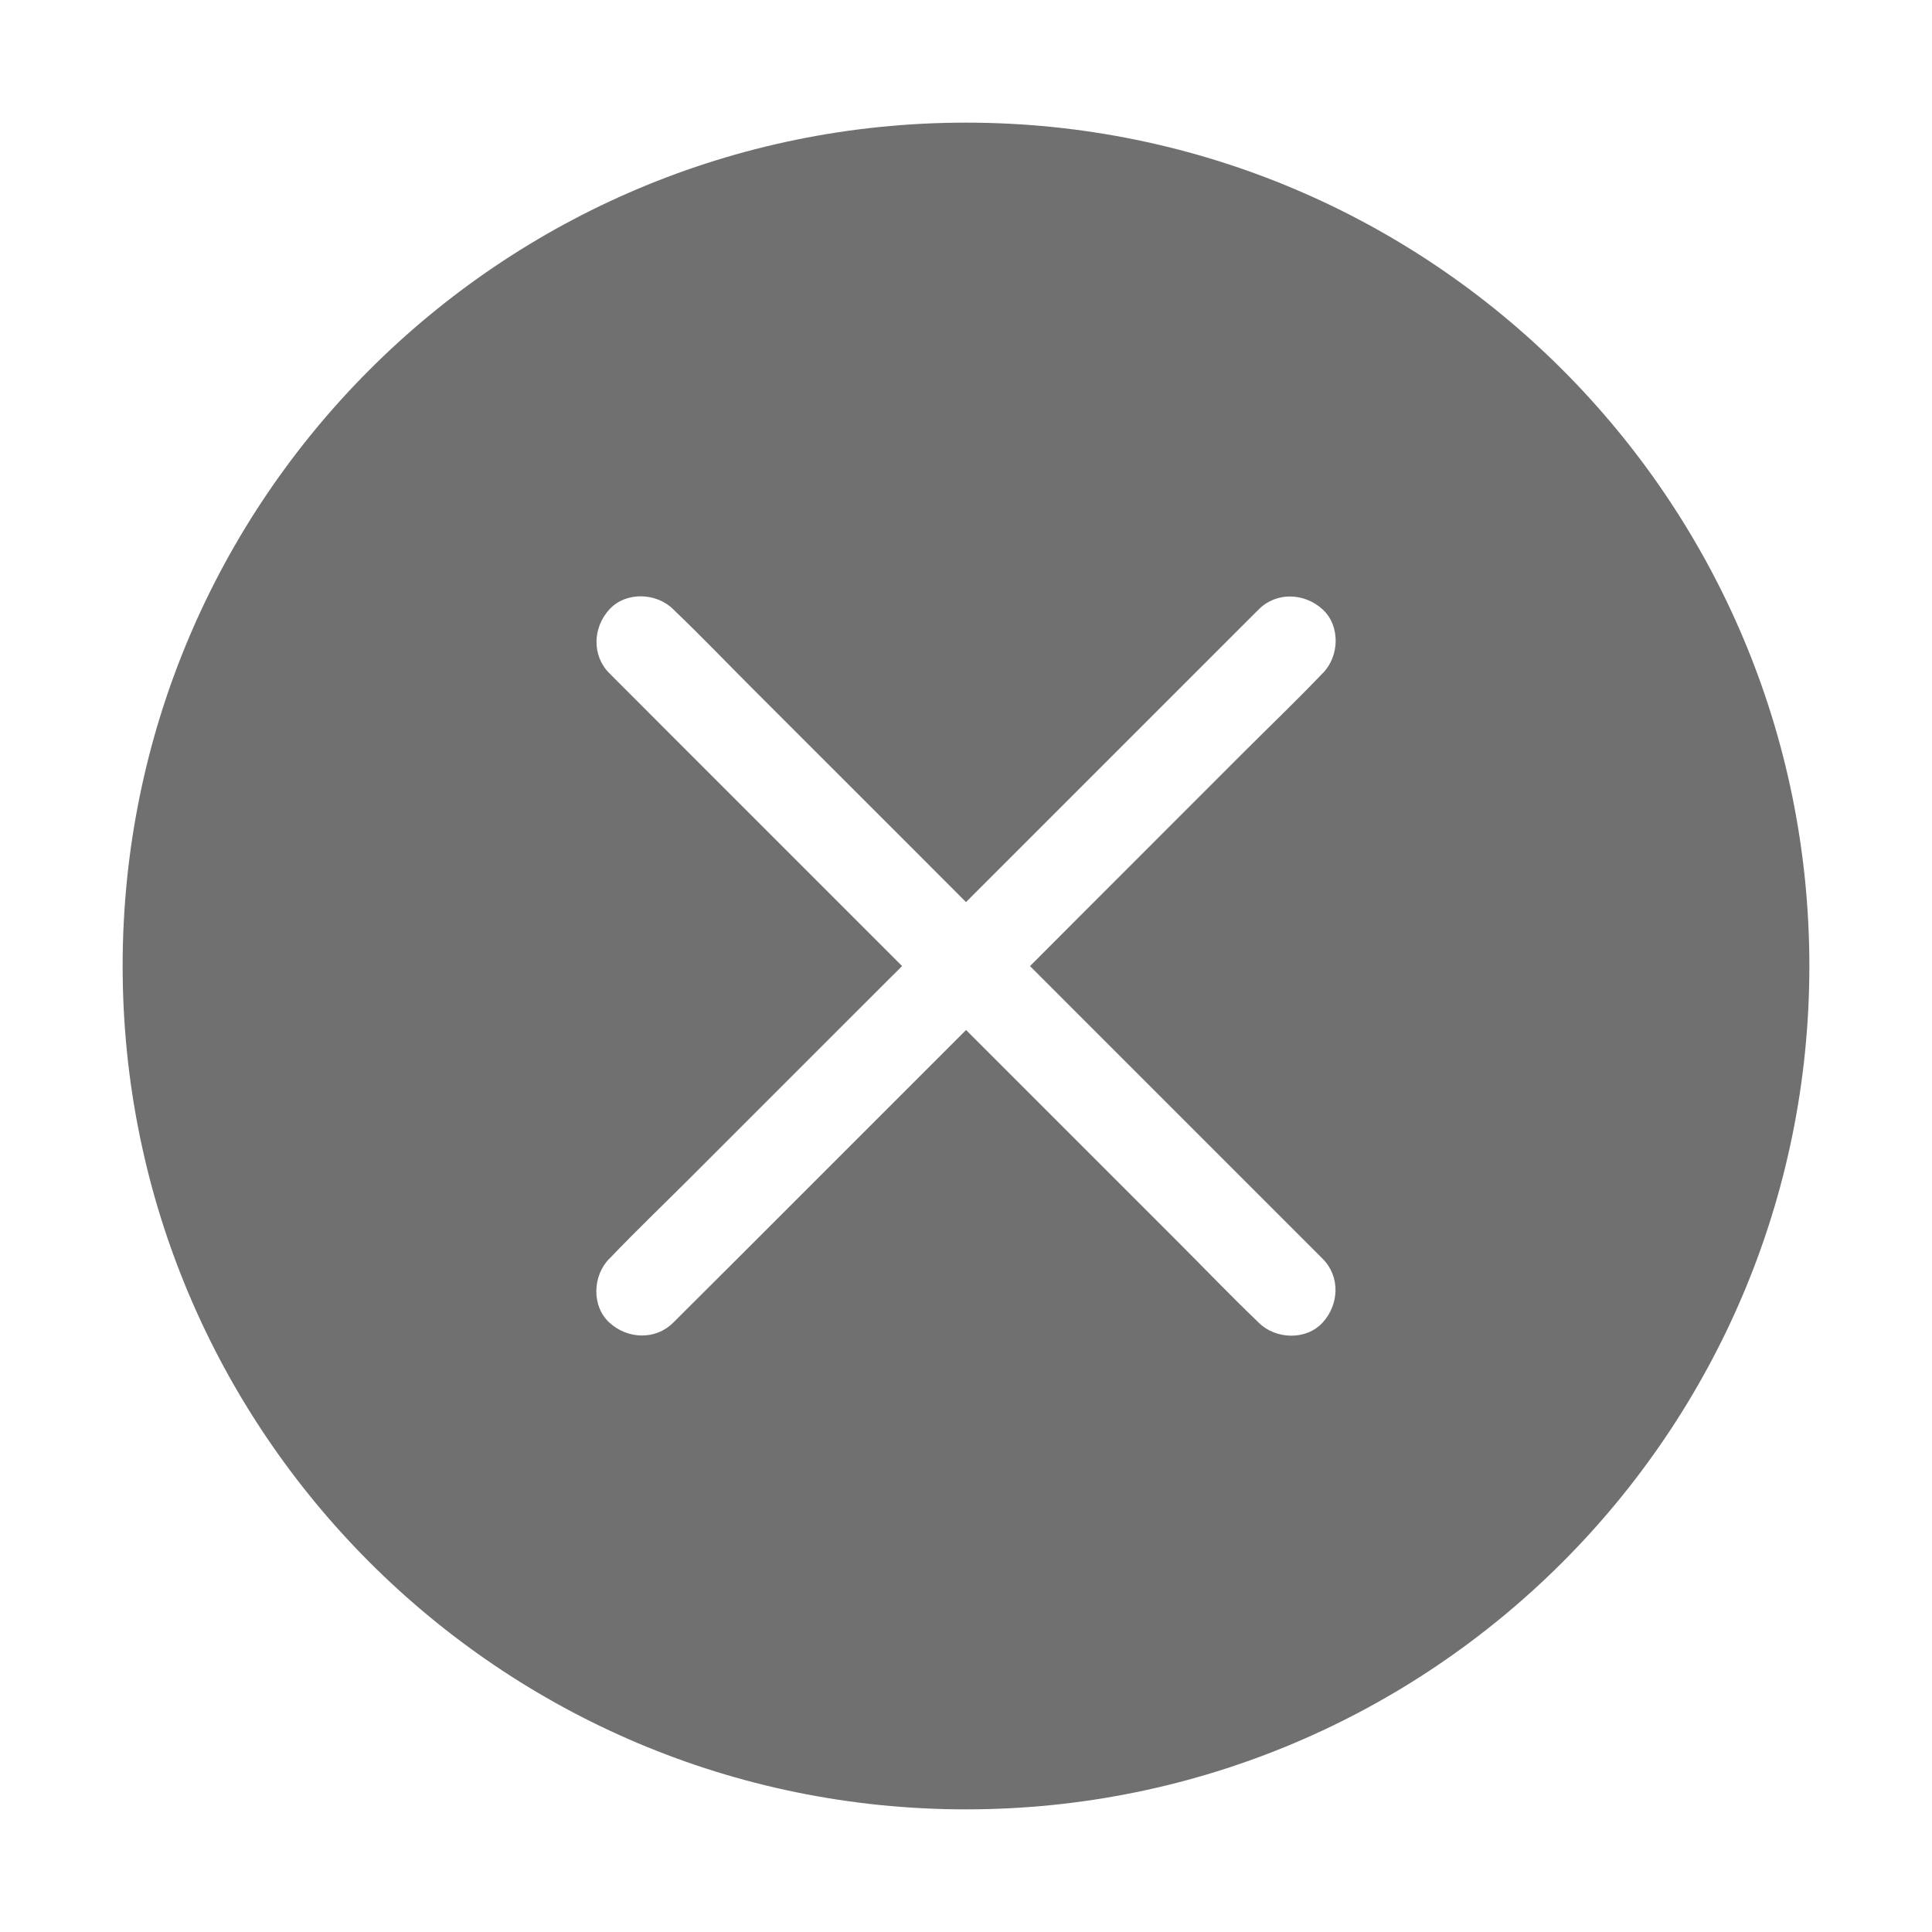 <?xml version="1.0" standalone="no"?><!DOCTYPE svg PUBLIC "-//W3C//DTD SVG 1.1//EN" "http://www.w3.org/Graphics/SVG/1.1/DTD/svg11.dtd"><svg t="1599808247665" class="icon" viewBox="0 0 1024 1024" version="1.1" xmlns="http://www.w3.org/2000/svg" p-id="2733" xmlns:xlink="http://www.w3.org/1999/xlink" width="200" height="200"><defs><style type="text/css"></style></defs><path d="M512 65C265.13 65 65 265.13 65 512s200.13 447 447 447 447-200.12 447-447S758.88 65 512 65z m72.46 485.58l82.29 82.29L701 667.14c9.47 9.47 8.78 24.32 0 33.88s-25 8.88-33.88 0c-0.19-0.19-0.38-0.39-0.58-0.58-14.23-13.61-27.88-27.88-41.8-41.8l-85.71-85.71-27-27-38.58 38.58-82.29 82.29-34.3 34.2c-9.47 9.47-24.32 8.78-33.88 0s-8.88-25 0-33.88l0.58-0.58c13.61-14.23 27.88-27.88 41.8-41.8l85.71-85.71 27.05-27-38.58-38.58-82.29-82.29-34.25-34.3c-9.47-9.47-8.78-24.32 0-33.88s25-8.88 33.88 0l0.58 0.58c14.23 13.61 27.88 27.88 41.8 41.8L485 451.07l27 27.05 38.58-38.58 82.29-82.29Q650 340.11 667.14 323c9.47-9.47 24.32-8.78 33.88 0s8.88 25 0 33.88c-0.19 0.19-0.39 0.38-0.58 0.58-13.61 14.23-27.88 27.88-41.8 41.8L572.93 485l-27 27.05z" p-id="2734" fill="#707070"></path></svg>